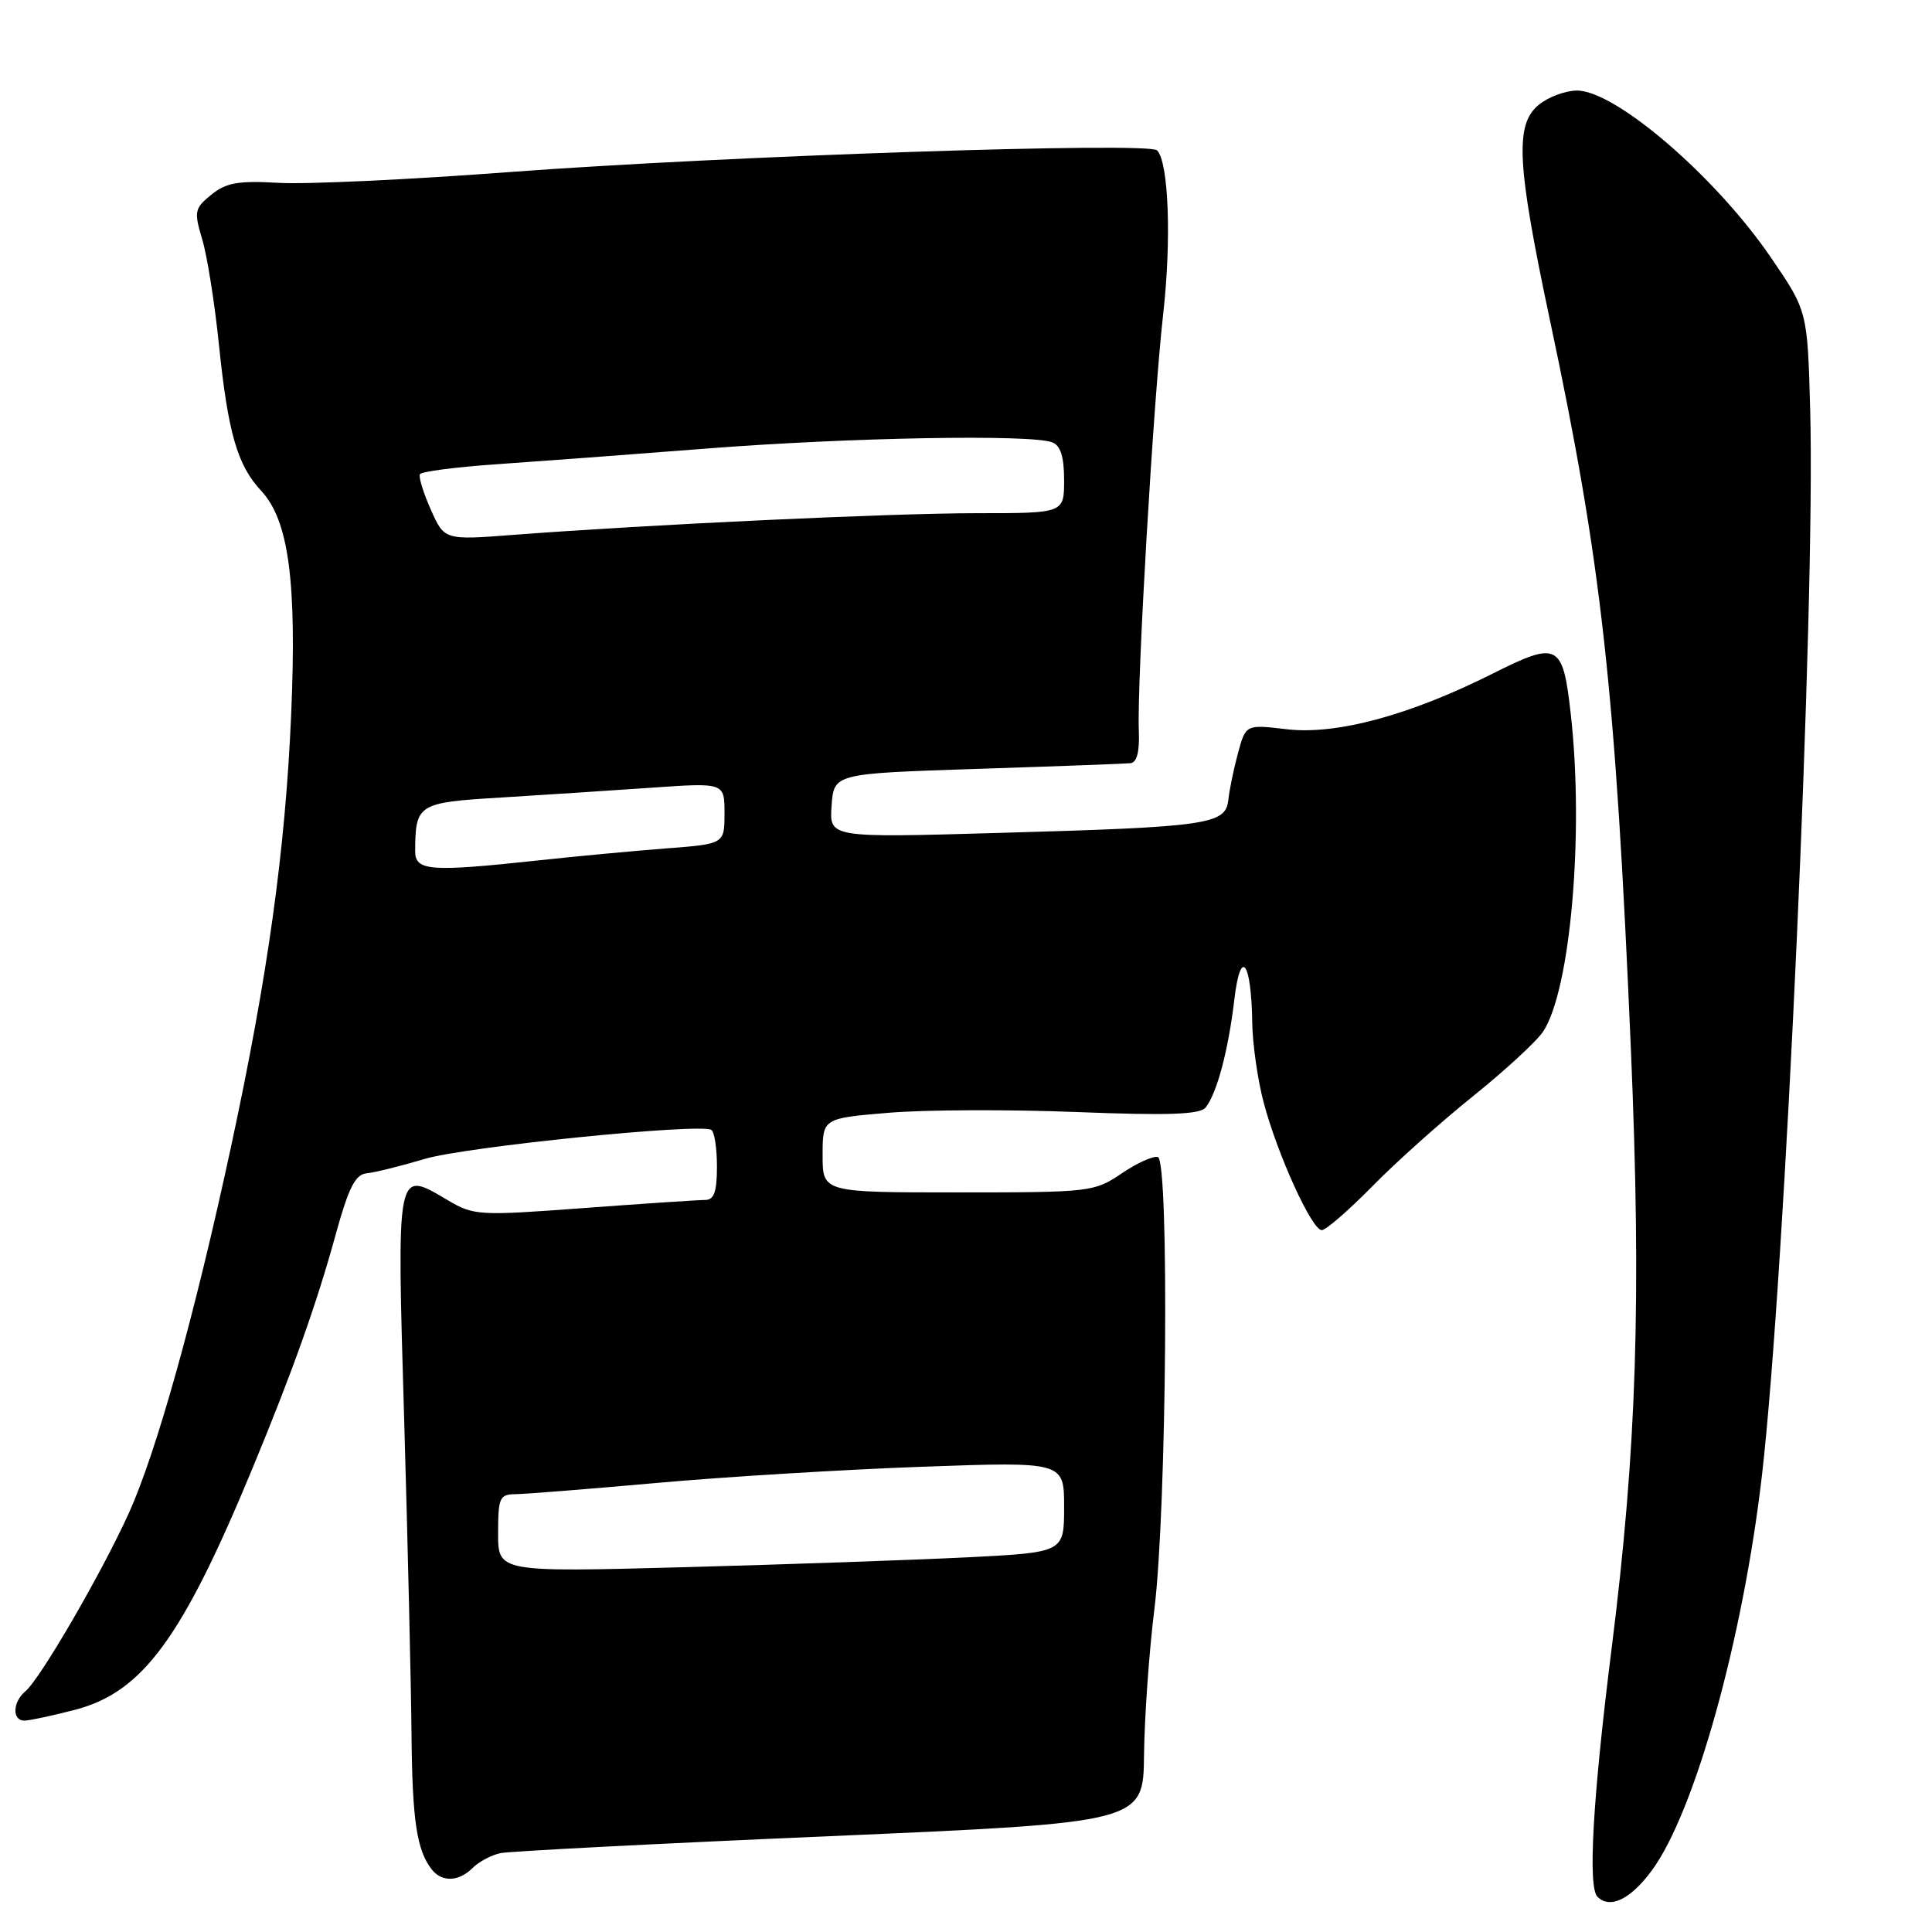 <?xml version="1.0" encoding="UTF-8" standalone="no"?>
<!DOCTYPE svg PUBLIC "-//W3C//DTD SVG 1.1//EN" "http://www.w3.org/Graphics/SVG/1.1/DTD/svg11.dtd" >
<svg xmlns="http://www.w3.org/2000/svg" xmlns:xlink="http://www.w3.org/1999/xlink" version="1.1" viewBox="0 0 256 256">
 <g >
 <path fill="currentColor"
d=" M 218.88 247.84 C 224.57 240.11 230.96 217.16 233.47 195.47 C 236.54 168.89 240.56 80.03 239.86 54.36 C 239.50 41.21 239.50 41.21 234.64 34.10 C 227.33 23.40 214.08 12.00 208.96 12.00 C 207.45 12.00 205.18 12.84 203.92 13.87 C 200.70 16.47 200.97 21.67 205.39 42.50 C 212.22 74.63 214.06 91.23 216.10 139.00 C 217.51 172.18 216.88 191.97 213.54 218.50 C 211.05 238.32 210.38 250.05 211.67 251.33 C 213.33 252.99 216.07 251.67 218.88 247.84 Z  M 62.64 247.50 C 63.47 246.68 65.12 245.80 66.32 245.55 C 67.52 245.30 87.17 244.28 110.00 243.30 C 151.50 241.50 151.50 241.50 151.59 232.50 C 151.65 227.55 152.26 218.84 152.97 213.15 C 154.59 200.02 154.95 153.83 153.43 153.32 C 152.84 153.12 150.68 154.09 148.63 155.48 C 145.00 157.94 144.51 158.00 126.96 158.00 C 109.00 158.00 109.00 158.00 109.00 153.09 C 109.00 148.18 109.00 148.18 117.75 147.45 C 122.56 147.04 133.76 147.00 142.64 147.35 C 154.90 147.83 159.01 147.68 159.76 146.74 C 161.25 144.86 162.76 139.17 163.55 132.50 C 164.37 125.45 165.81 127.29 165.93 135.54 C 165.97 138.31 166.64 143.04 167.43 146.04 C 169.23 152.89 173.82 163.00 175.14 163.00 C 175.69 163.00 178.69 160.39 181.82 157.21 C 184.94 154.02 190.97 148.63 195.22 145.22 C 199.46 141.81 203.64 137.96 204.49 136.66 C 208.10 131.14 209.90 110.52 208.15 94.75 C 207.09 85.21 206.48 84.89 197.76 89.27 C 186.79 94.78 177.08 97.40 170.51 96.63 C 165.08 95.99 165.08 95.99 164.05 99.75 C 163.49 101.81 162.91 104.61 162.76 105.98 C 162.41 109.25 160.18 109.58 132.19 110.37 C 109.88 111.01 109.88 111.01 110.19 106.75 C 110.50 102.50 110.50 102.50 129.50 101.88 C 139.95 101.54 149.08 101.20 149.79 101.13 C 150.65 101.04 151.02 99.59 150.90 96.75 C 150.64 90.49 152.83 53.06 154.13 41.59 C 155.24 31.75 154.85 21.44 153.31 19.92 C 152.15 18.78 95.83 20.67 67.50 22.80 C 54.30 23.80 40.55 24.44 36.95 24.23 C 31.59 23.92 29.98 24.20 28.01 25.79 C 25.77 27.61 25.69 28.01 26.79 31.70 C 27.45 33.88 28.44 40.13 29.00 45.58 C 30.22 57.41 31.44 61.64 34.62 65.05 C 38.26 68.96 39.34 77.08 38.58 94.69 C 37.81 112.64 35.48 129.36 30.60 152.00 C 25.80 174.29 20.74 192.41 17.05 200.54 C 13.46 208.46 5.31 222.50 3.36 224.11 C 1.66 225.53 1.58 228.00 3.25 227.99 C 3.94 227.98 6.97 227.33 10.00 226.54 C 18.91 224.20 24.15 217.05 33.48 194.50 C 38.74 181.80 41.97 172.74 44.48 163.58 C 46.19 157.37 47.08 155.61 48.58 155.47 C 49.64 155.37 53.11 154.51 56.29 153.56 C 61.69 151.95 92.59 148.82 94.25 149.71 C 94.66 149.94 95.00 152.12 95.00 154.56 C 95.00 157.92 94.62 159.00 93.44 159.00 C 92.58 159.00 85.36 159.48 77.40 160.07 C 63.42 161.11 62.79 161.08 59.31 159.02 C 52.47 154.99 52.57 154.47 53.56 188.28 C 54.04 204.90 54.48 223.68 54.53 230.00 C 54.63 241.26 55.24 245.24 57.24 247.75 C 58.59 249.43 60.82 249.33 62.64 247.50 Z  M 66.00 203.16 C 66.00 198.48 66.21 198.00 68.25 197.99 C 69.49 197.98 77.92 197.31 87.00 196.50 C 96.08 195.68 111.94 194.72 122.25 194.35 C 141.00 193.68 141.00 193.68 141.00 199.69 C 141.00 205.70 141.00 205.70 128.25 206.35 C 121.24 206.70 104.36 207.29 90.75 207.66 C 66.00 208.32 66.00 208.32 66.00 203.16 Z  M 55.01 112.75 C 55.05 106.54 55.37 106.34 66.33 105.68 C 71.92 105.34 80.89 104.75 86.25 104.38 C 96.00 103.70 96.00 103.70 96.00 107.76 C 96.00 111.83 96.00 111.83 88.25 112.42 C 83.99 112.75 76.36 113.46 71.31 114.01 C 56.90 115.56 55.00 115.42 55.01 112.75 Z  M 57.09 67.54 C 56.10 65.32 55.45 63.20 55.64 62.84 C 55.84 62.48 60.39 61.89 65.75 61.52 C 71.11 61.15 83.75 60.21 93.83 59.42 C 112.67 57.96 136.61 57.53 139.42 58.61 C 140.53 59.03 141.00 60.52 141.00 63.61 C 141.00 68.00 141.00 68.00 129.50 68.00 C 118.08 68.00 86.04 69.50 68.20 70.86 C 58.89 71.58 58.89 71.58 57.09 67.54 Z "/>
</g>
</svg>